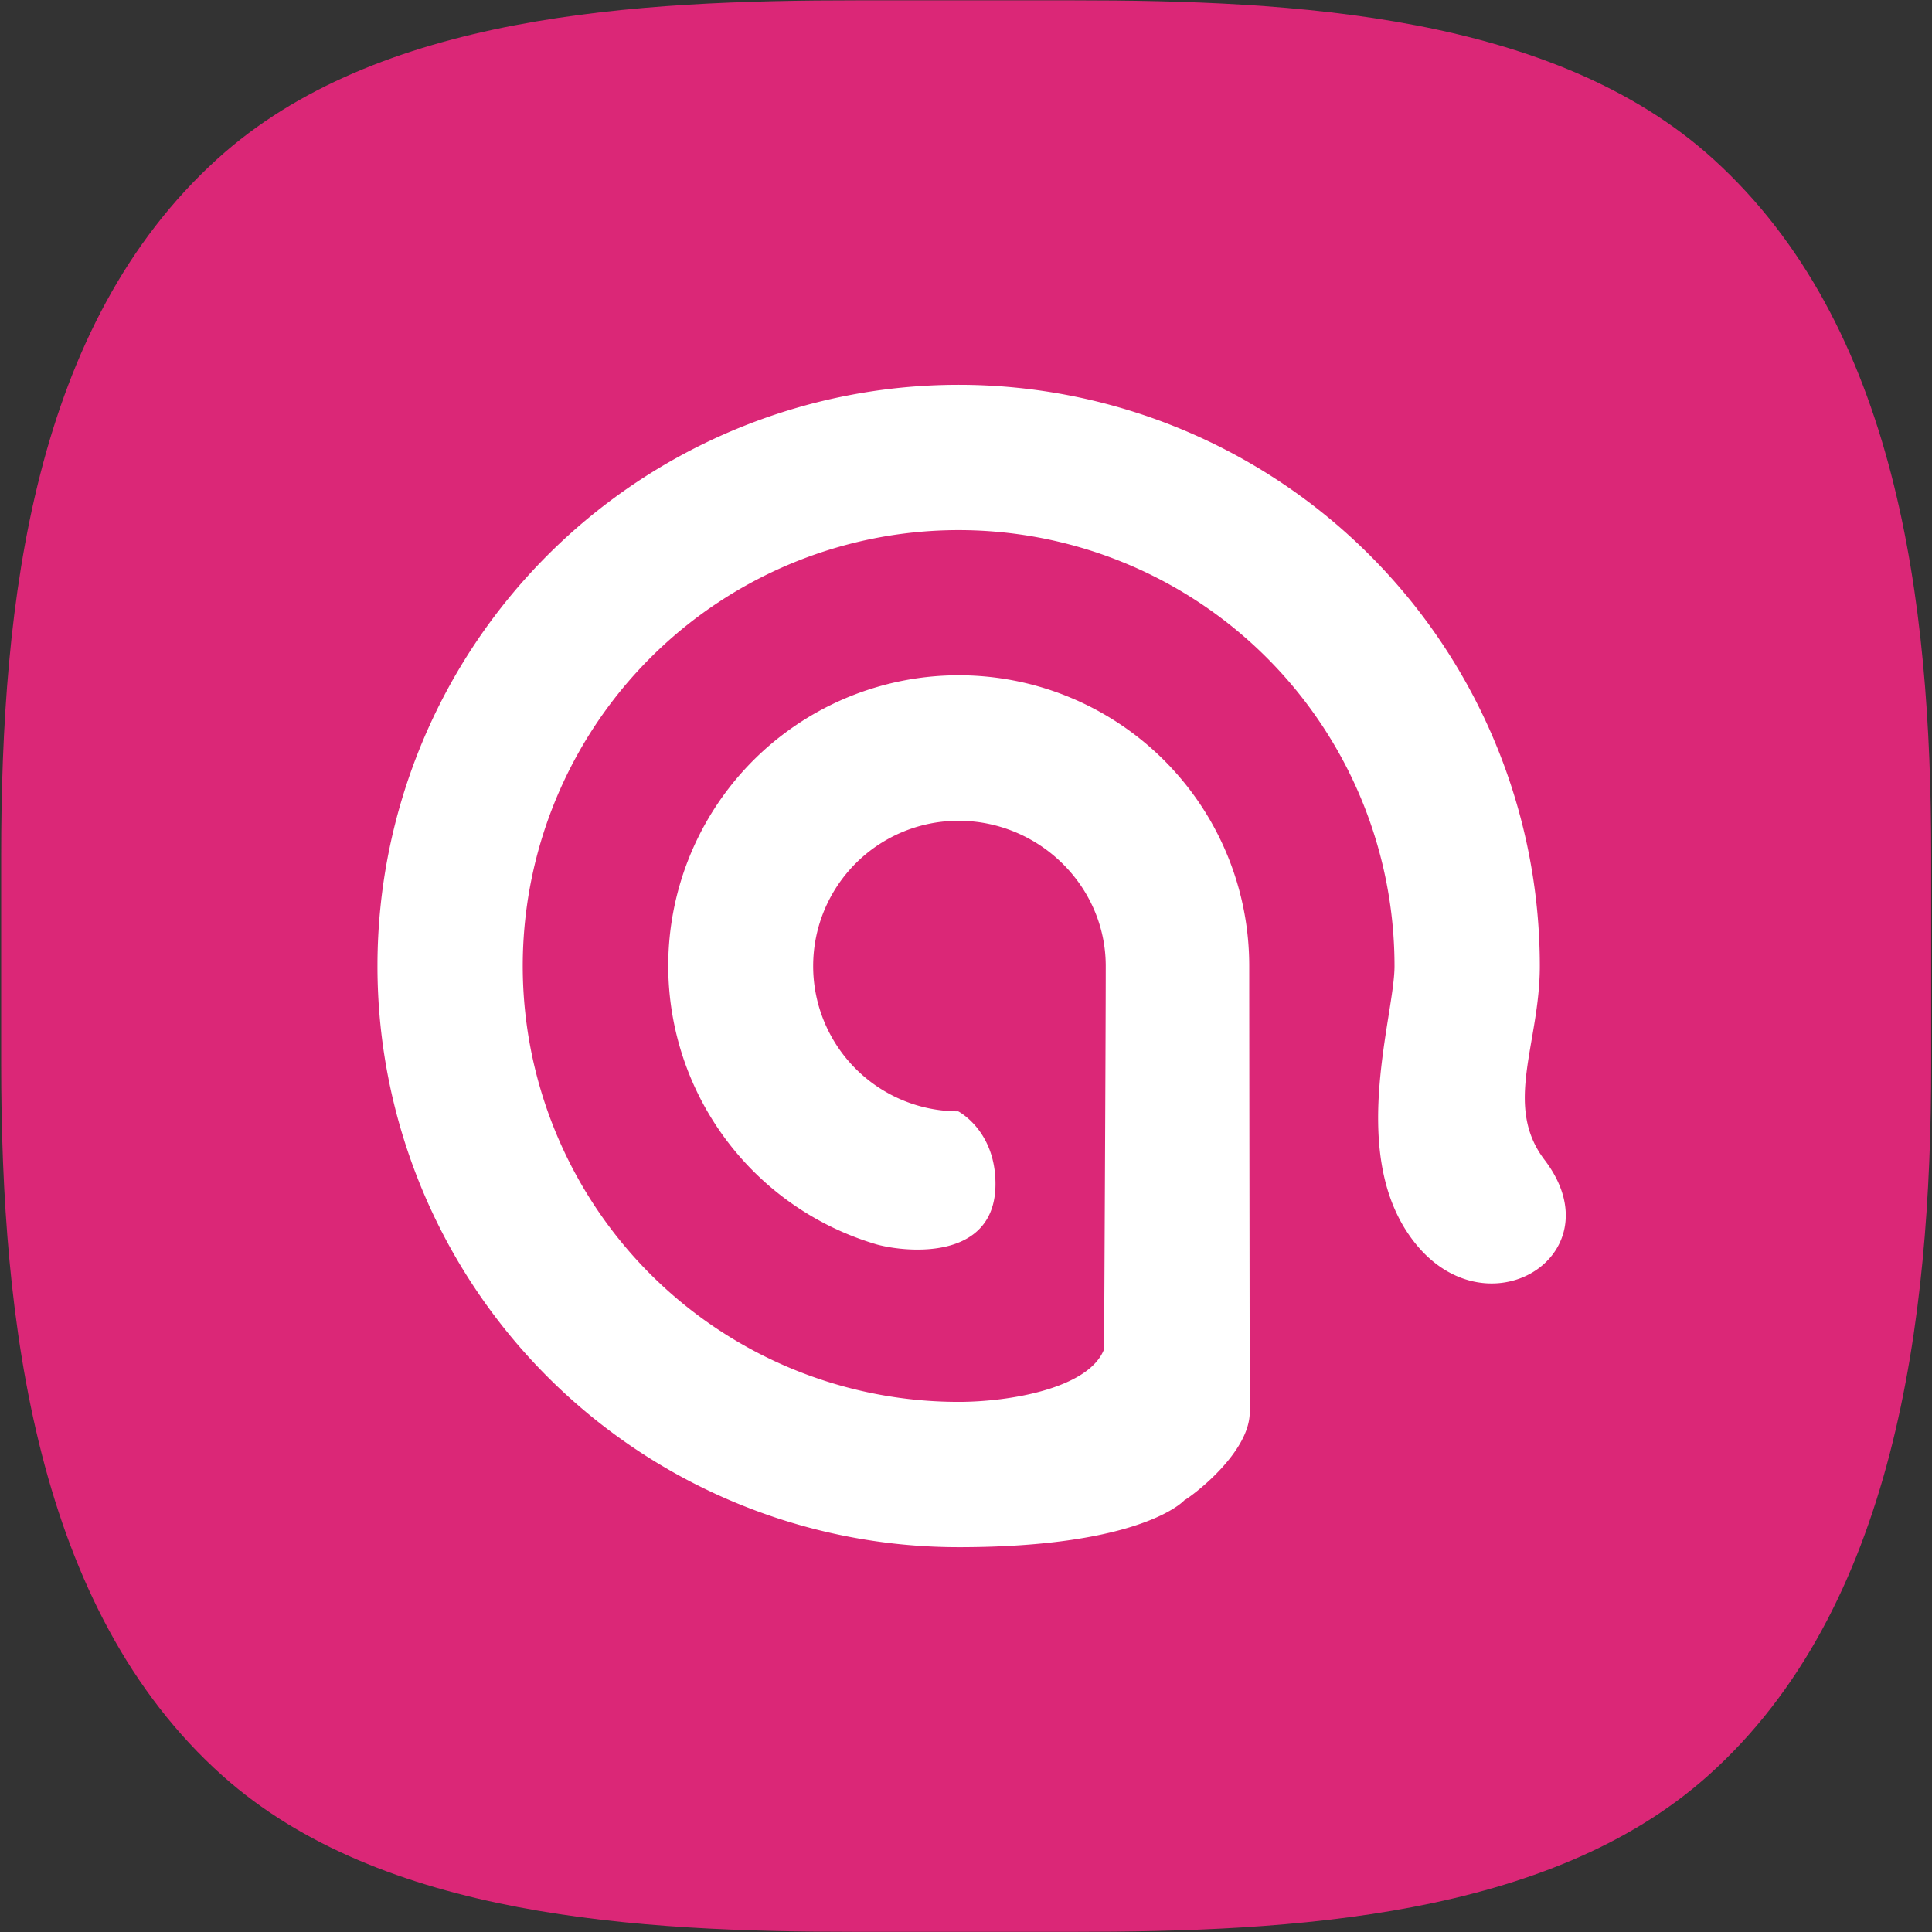 <svg xmlns="http://www.w3.org/2000/svg" width="512" height="512" viewBox="0 0 512 512">
  <rect x="0" y="0" width="512" height="512" fill="#333333" stroke="none"/>
  <path id="paper" fill="#db2777" fill-rule="evenodd" d="M452.6,470.611c-42.149,37.618-110.446,41.347-168.171,41.347H227.162c-57.725,0-126.021-3.729-168.171-41.347C9.458,426.4.31,350.42,0.31,281.934V226.849c0-67.857,8.576-140.589,57.32-184.762,42.314-38.346,111.184-42,169.532-42h57.269c58.349,0,127.217,3.651,169.532,42,48.744,44.173,57.82,116.9,57.82,184.762v55.085C511.783,350.42,502.136,426.4,452.6,470.611Z"/>
  <path id="icon" fill="#fff" fill-rule="evenodd" d="M409.327,307.385c19.813,25.988-17.657,48.069-36.566,18.918-14.839-22.877-3.2-57.34-3.2-70.3A115.514,115.514,0,1,0,254.049,371.513c13.358,0,34.507-3.531,38.54-13.939,0,0,.444-82.316.444-101.755-0.113-21.169-17.788-38.3-38.984-38.3a38.5,38.5,0,0,0-.108,77s9.871,5.031,9.871,19.239c0,20.394-23.412,18.231-31.48,16.029a76.983,76.983,0,1,1,98.726-73.822c0,19.067.137,118.257,0.137,118.257,0,10.606-14.756,21.892-17.348,23.375,0,0-11,12.422-59.8,12.422A154.018,154.018,0,1,1,408.067,256C408.067,276.569,398.324,292.954,409.327,307.385Z"/>
</svg>
